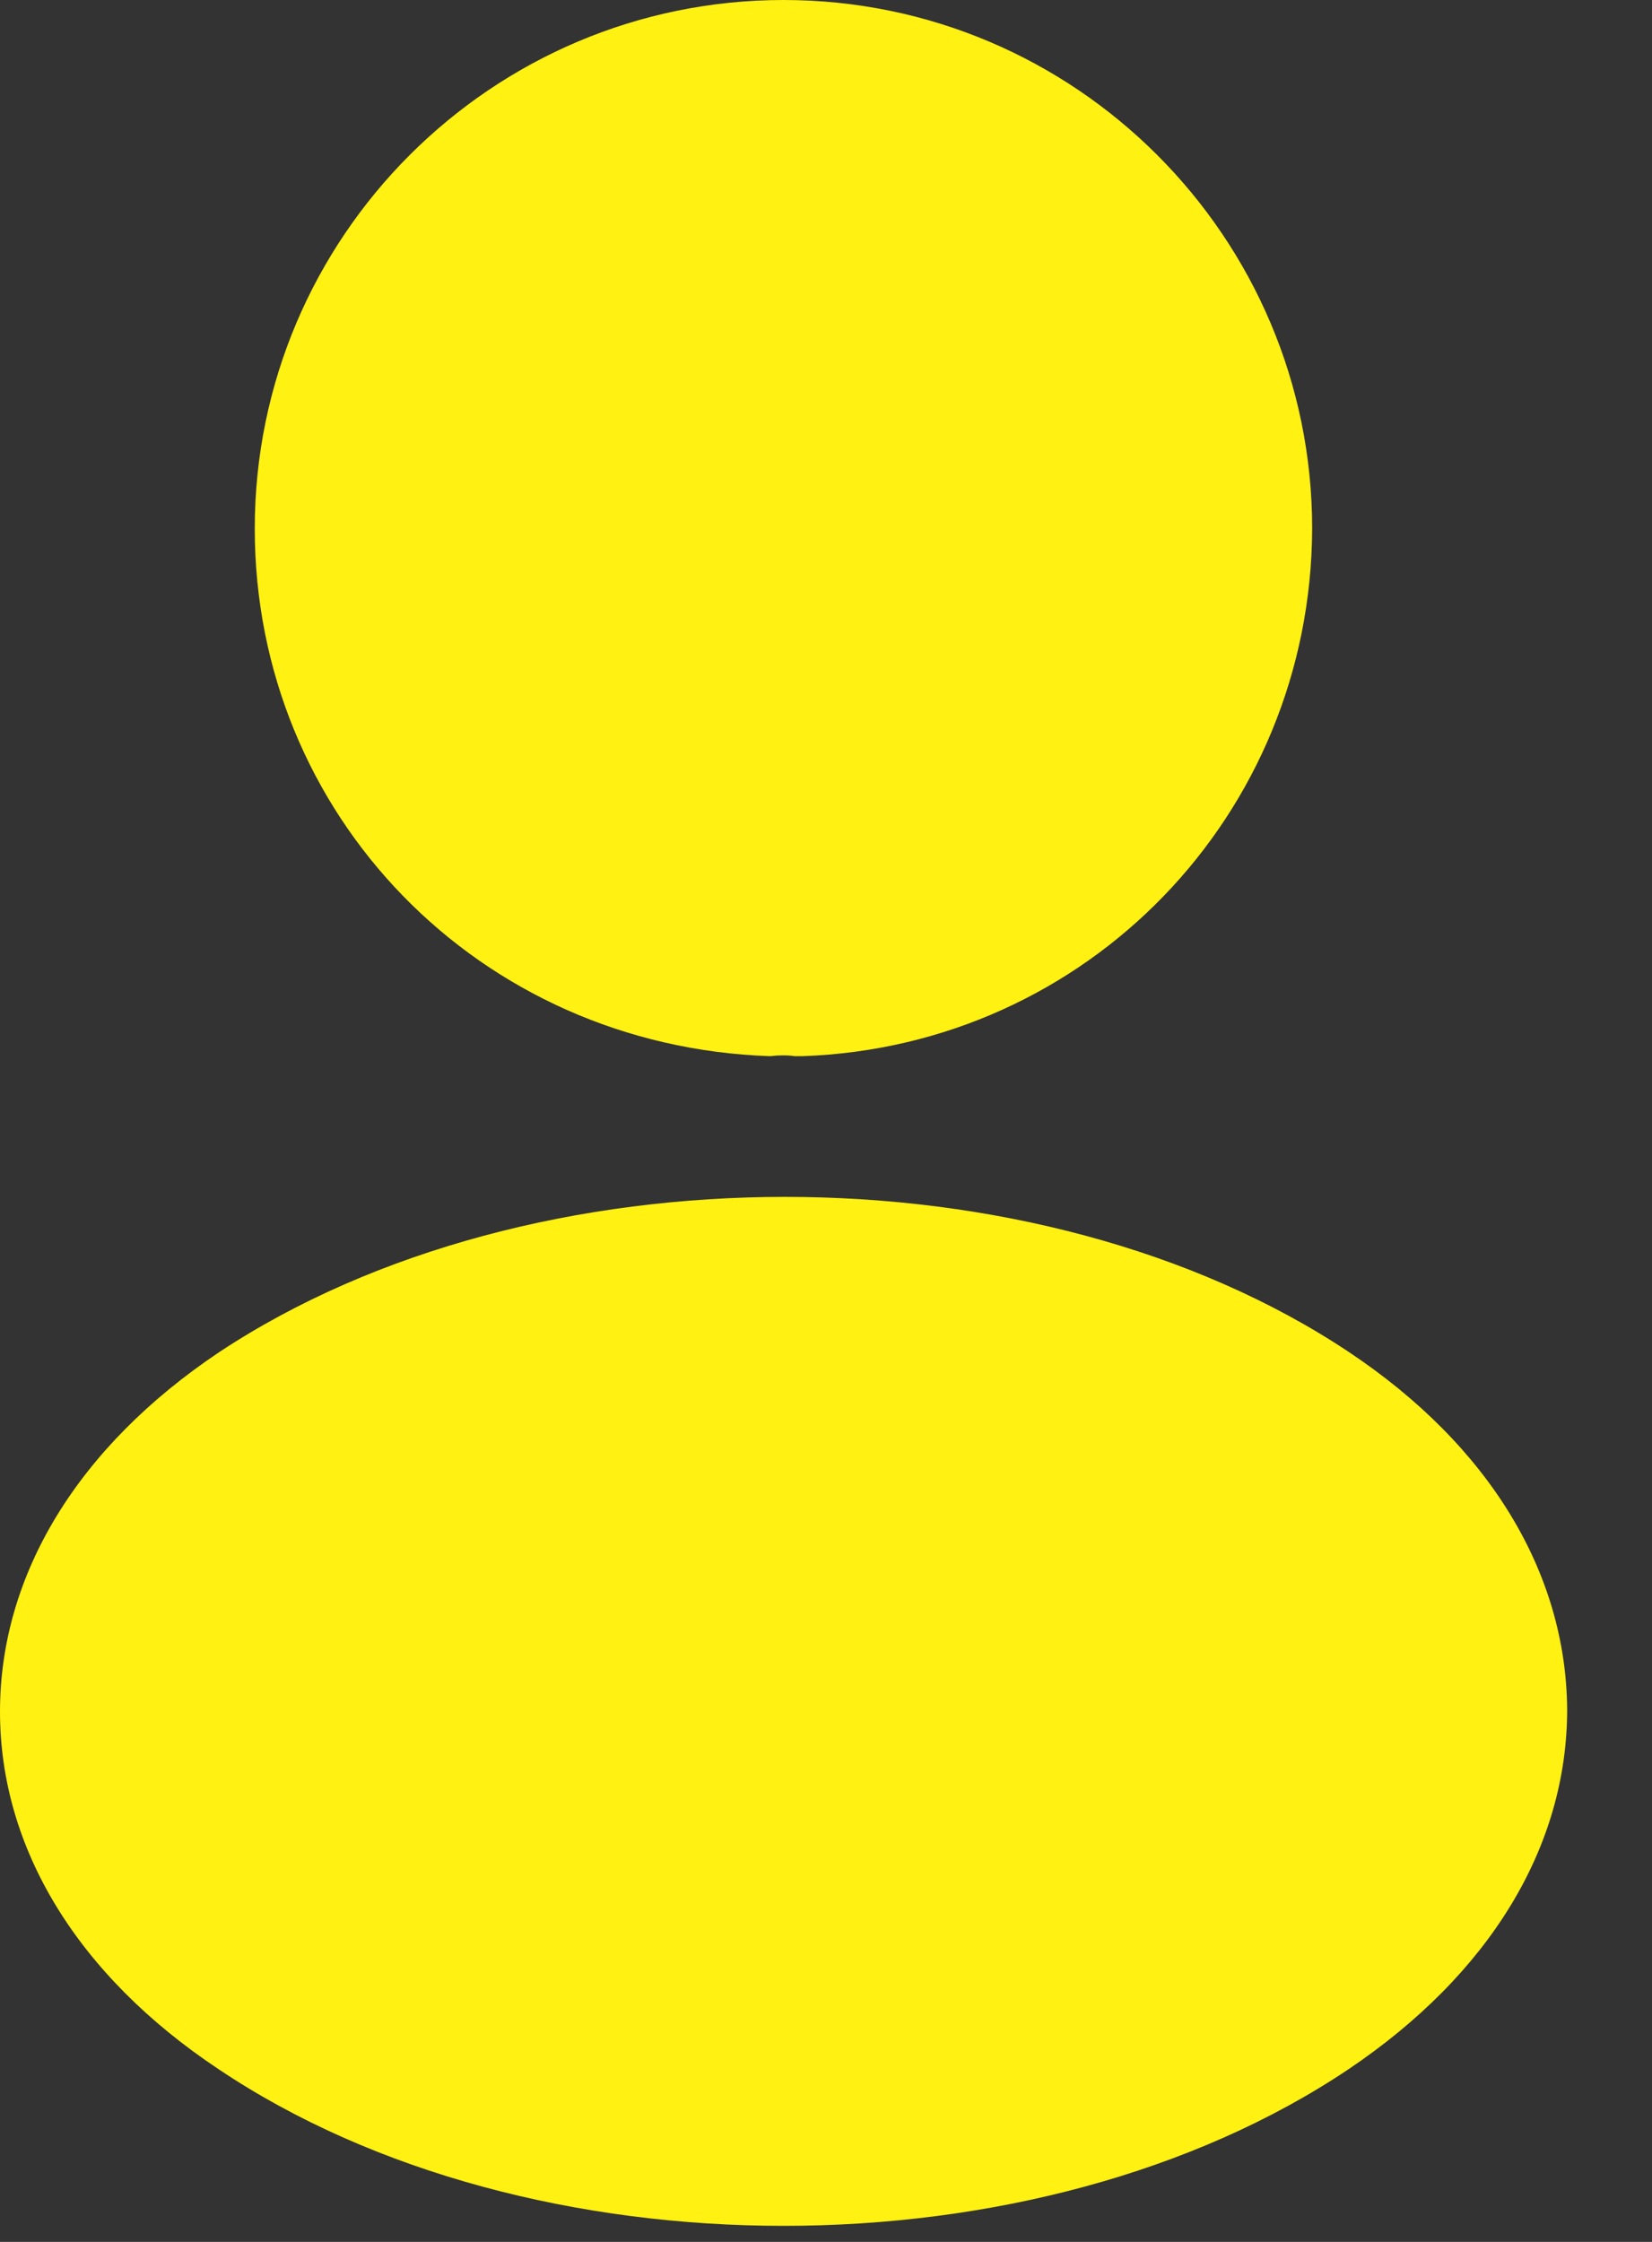 <svg width="14" height="19" viewBox="0 0 14 19" fill="none" xmlns="http://www.w3.org/2000/svg">
<rect x="0" y="0" width="14" height="19" fill="#333333" stroke="none"/>
<path d="M6.64 0C4.168 0 2.159 2.009 2.159 4.48C2.159 6.905 4.055 8.867 6.526 8.951C6.602 8.942 6.677 8.942 6.734 8.951C6.753 8.951 6.762 8.951 6.781 8.951C6.791 8.951 6.791 8.951 6.8 8.951C9.215 8.867 11.111 6.905 11.12 4.48C11.12 2.009 9.111 0 6.64 0Z" fill="#FFF112"/>
<path d="M11.432 11.459C8.801 9.705 4.509 9.705 1.858 11.459C0.66 12.261 0 13.346 0 14.506C0 15.666 0.66 16.742 1.849 17.534C3.169 18.421 4.905 18.864 6.641 18.864C8.376 18.864 10.112 18.421 11.432 17.534C12.621 16.732 13.281 15.657 13.281 14.487C13.272 13.327 12.621 12.252 11.432 11.459Z" fill="#FFF112"/>
</svg>
